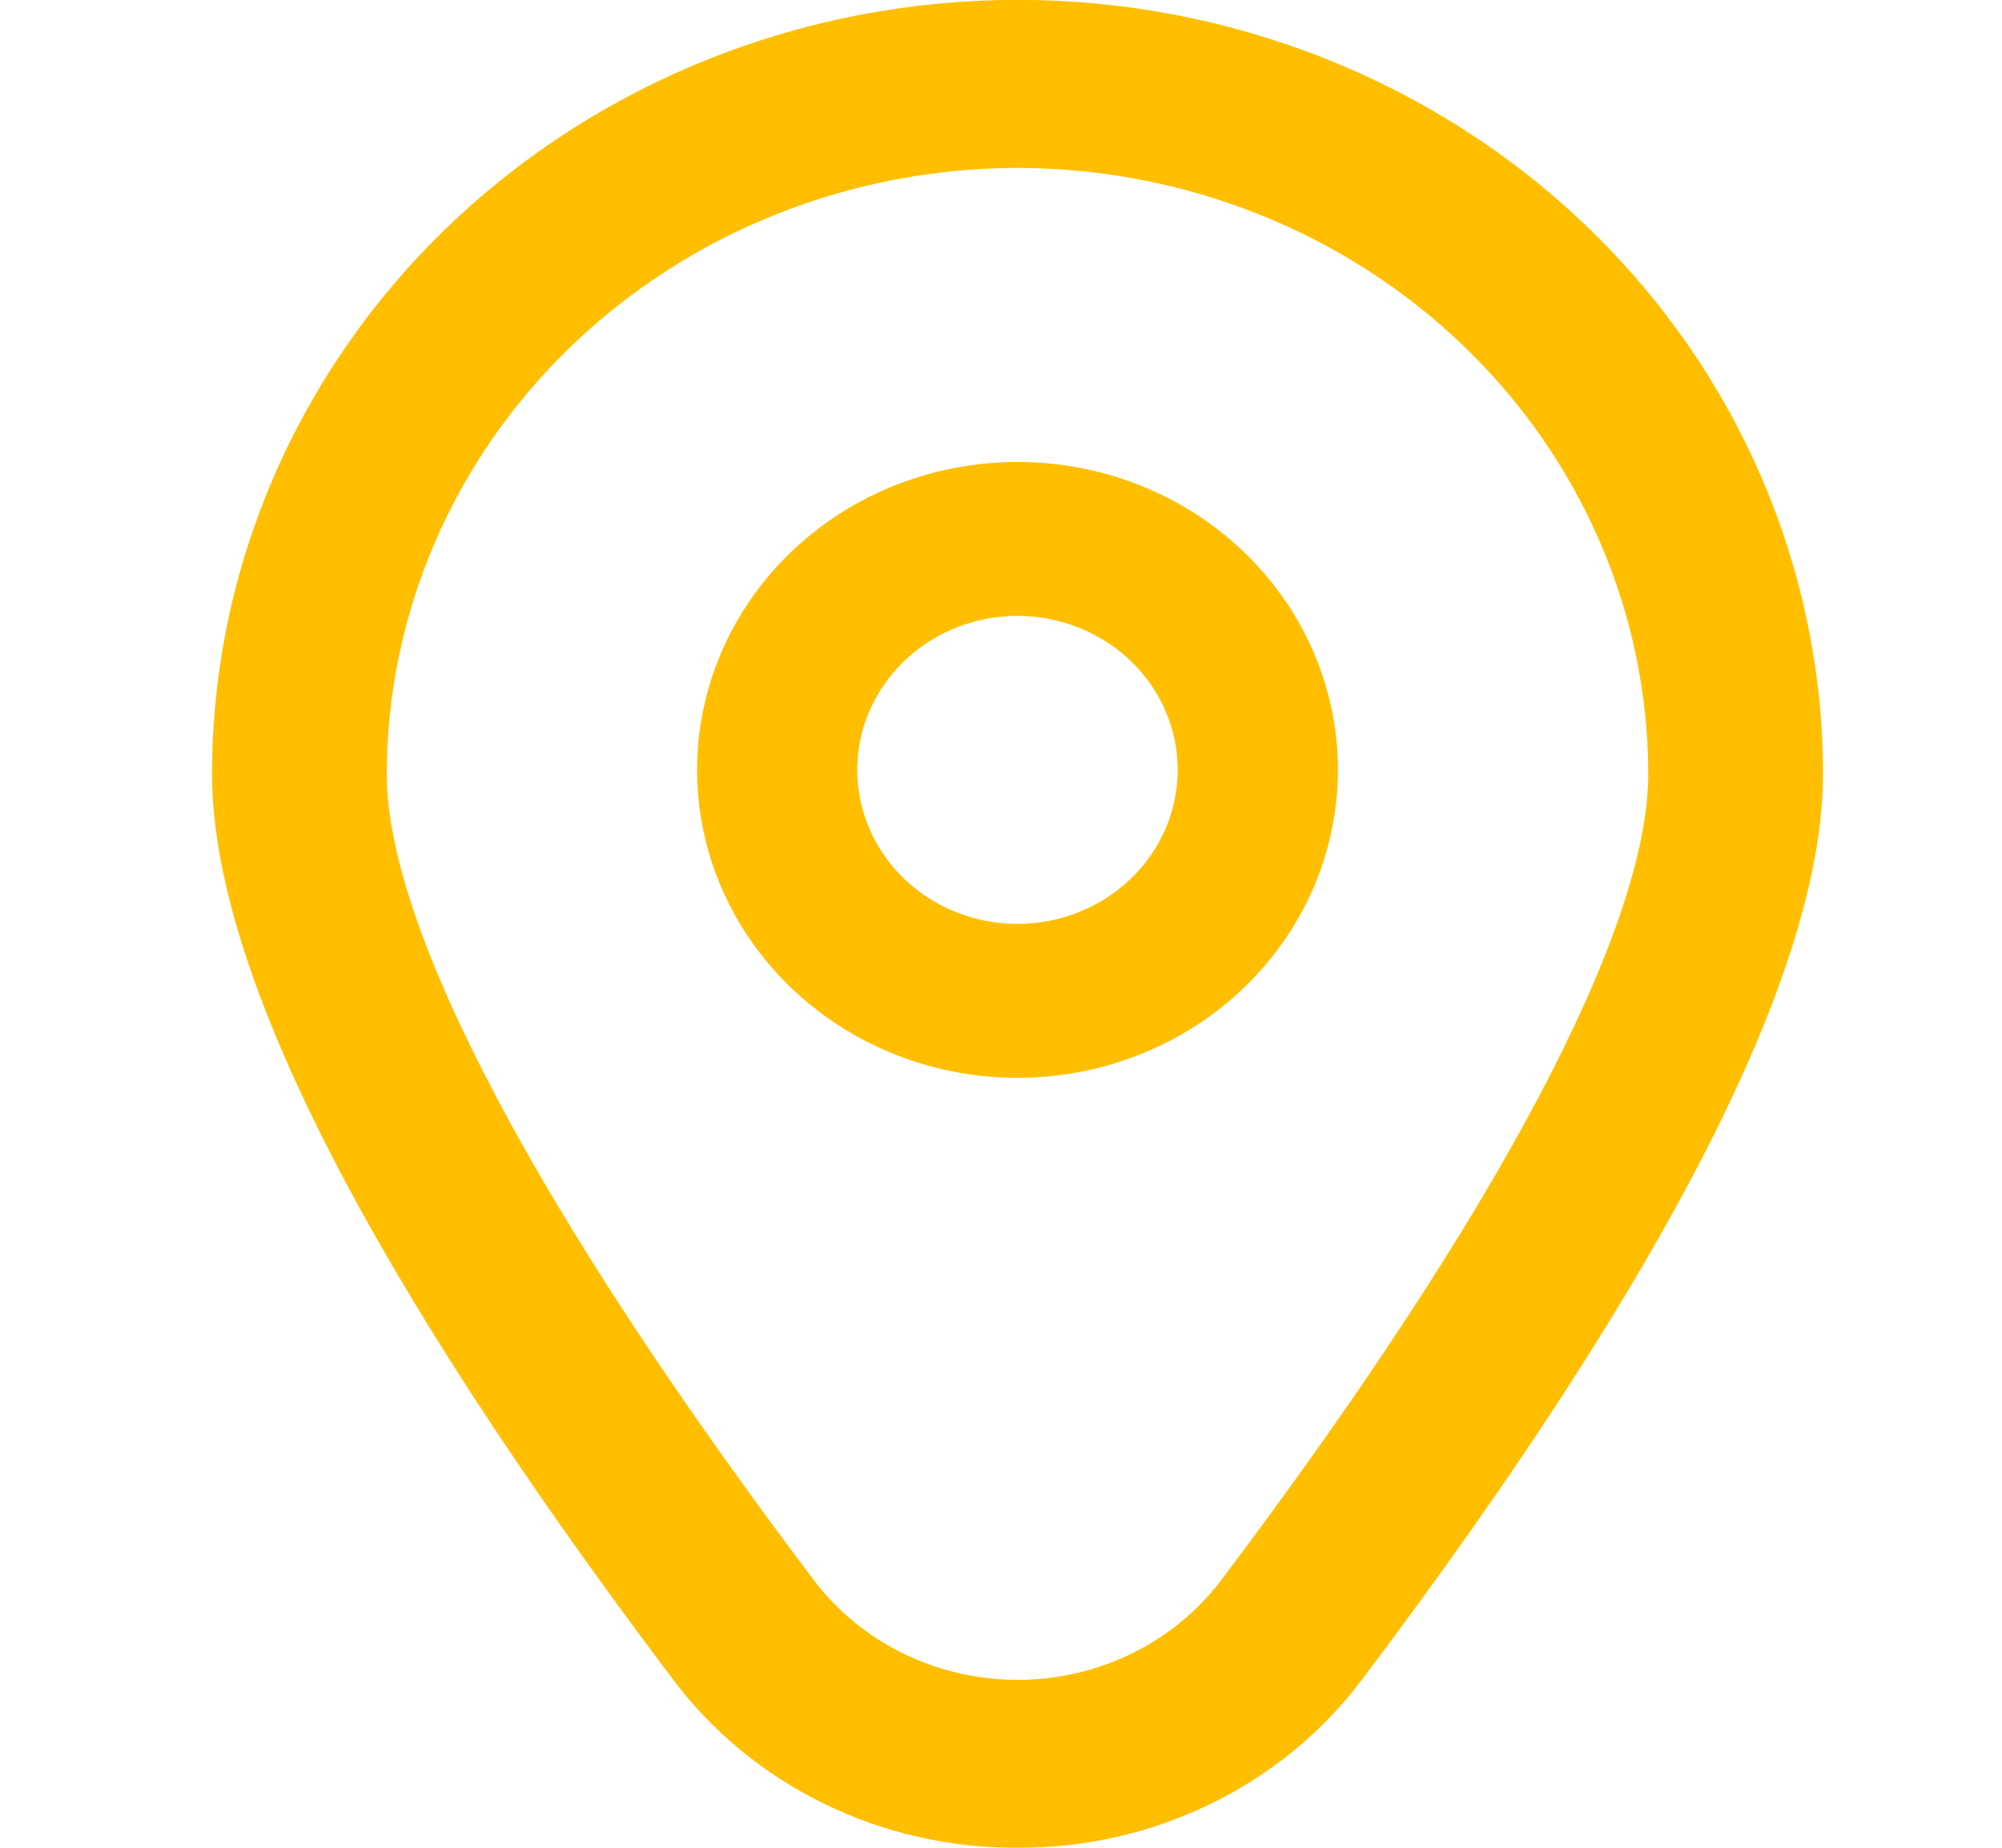 <svg width="26" height="24" viewBox="0 0 26 24" fill="none" xmlns="http://www.w3.org/2000/svg">
<g clip-path="url(#clip0_447_2566)">
<path d="M13.214 6C12.391 6 11.586 6.235 10.902 6.674C10.218 7.114 9.684 7.738 9.37 8.469C9.055 9.2 8.972 10.004 9.133 10.78C9.293 11.556 9.69 12.269 10.272 12.828C10.854 13.388 11.595 13.769 12.402 13.923C13.21 14.078 14.046 13.998 14.807 13.695C15.567 13.393 16.217 12.88 16.674 12.222C17.131 11.565 17.376 10.791 17.376 10C17.376 8.939 16.937 7.922 16.157 7.172C15.376 6.421 14.318 6 13.214 6ZM13.214 12C12.803 12 12.4 11.883 12.058 11.663C11.716 11.443 11.449 11.131 11.292 10.765C11.134 10.4 11.093 9.998 11.173 9.61C11.254 9.222 11.452 8.865 11.743 8.586C12.034 8.306 12.405 8.116 12.808 8.038C13.212 7.961 13.63 8.001 14.01 8.152C14.391 8.304 14.716 8.56 14.944 8.889C15.173 9.218 15.295 9.604 15.295 10C15.295 10.53 15.076 11.039 14.685 11.414C14.295 11.789 13.766 12 13.214 12Z" fill="#FFBF00"/>
<path d="M13.215 24C12.339 24.005 11.474 23.807 10.694 23.424C9.914 23.042 9.24 22.485 8.73 21.8C4.765 16.543 2.754 12.591 2.754 10.053C2.754 7.387 3.856 4.829 5.818 2.943C7.78 1.058 10.44 -0.002 13.215 -0.002C15.989 -0.002 18.65 1.058 20.611 2.943C22.573 4.829 23.675 7.387 23.675 10.053C23.675 12.591 21.664 16.543 17.7 21.8C17.189 22.485 16.516 23.042 15.735 23.424C14.955 23.807 14.091 24.005 13.215 24ZM13.215 2.181C11.043 2.184 8.961 3.014 7.425 4.49C5.889 5.966 5.025 7.968 5.023 10.055C5.023 12.065 6.992 15.782 10.567 20.521C10.87 20.923 11.268 21.25 11.729 21.476C12.189 21.701 12.698 21.819 13.215 21.819C13.731 21.819 14.24 21.701 14.701 21.476C15.161 21.25 15.559 20.923 15.862 20.521C19.437 15.782 21.406 12.065 21.406 10.055C21.404 7.968 20.54 5.966 19.004 4.49C17.469 3.014 15.386 2.184 13.215 2.181Z" fill="#FFBF00"/>
</g>
<defs>
<clipPath id="clip0_447_2566">
<rect width="24.968" height="24" fill="white" transform="translate(0.73)"/>
</clipPath>
</defs>
</svg>
